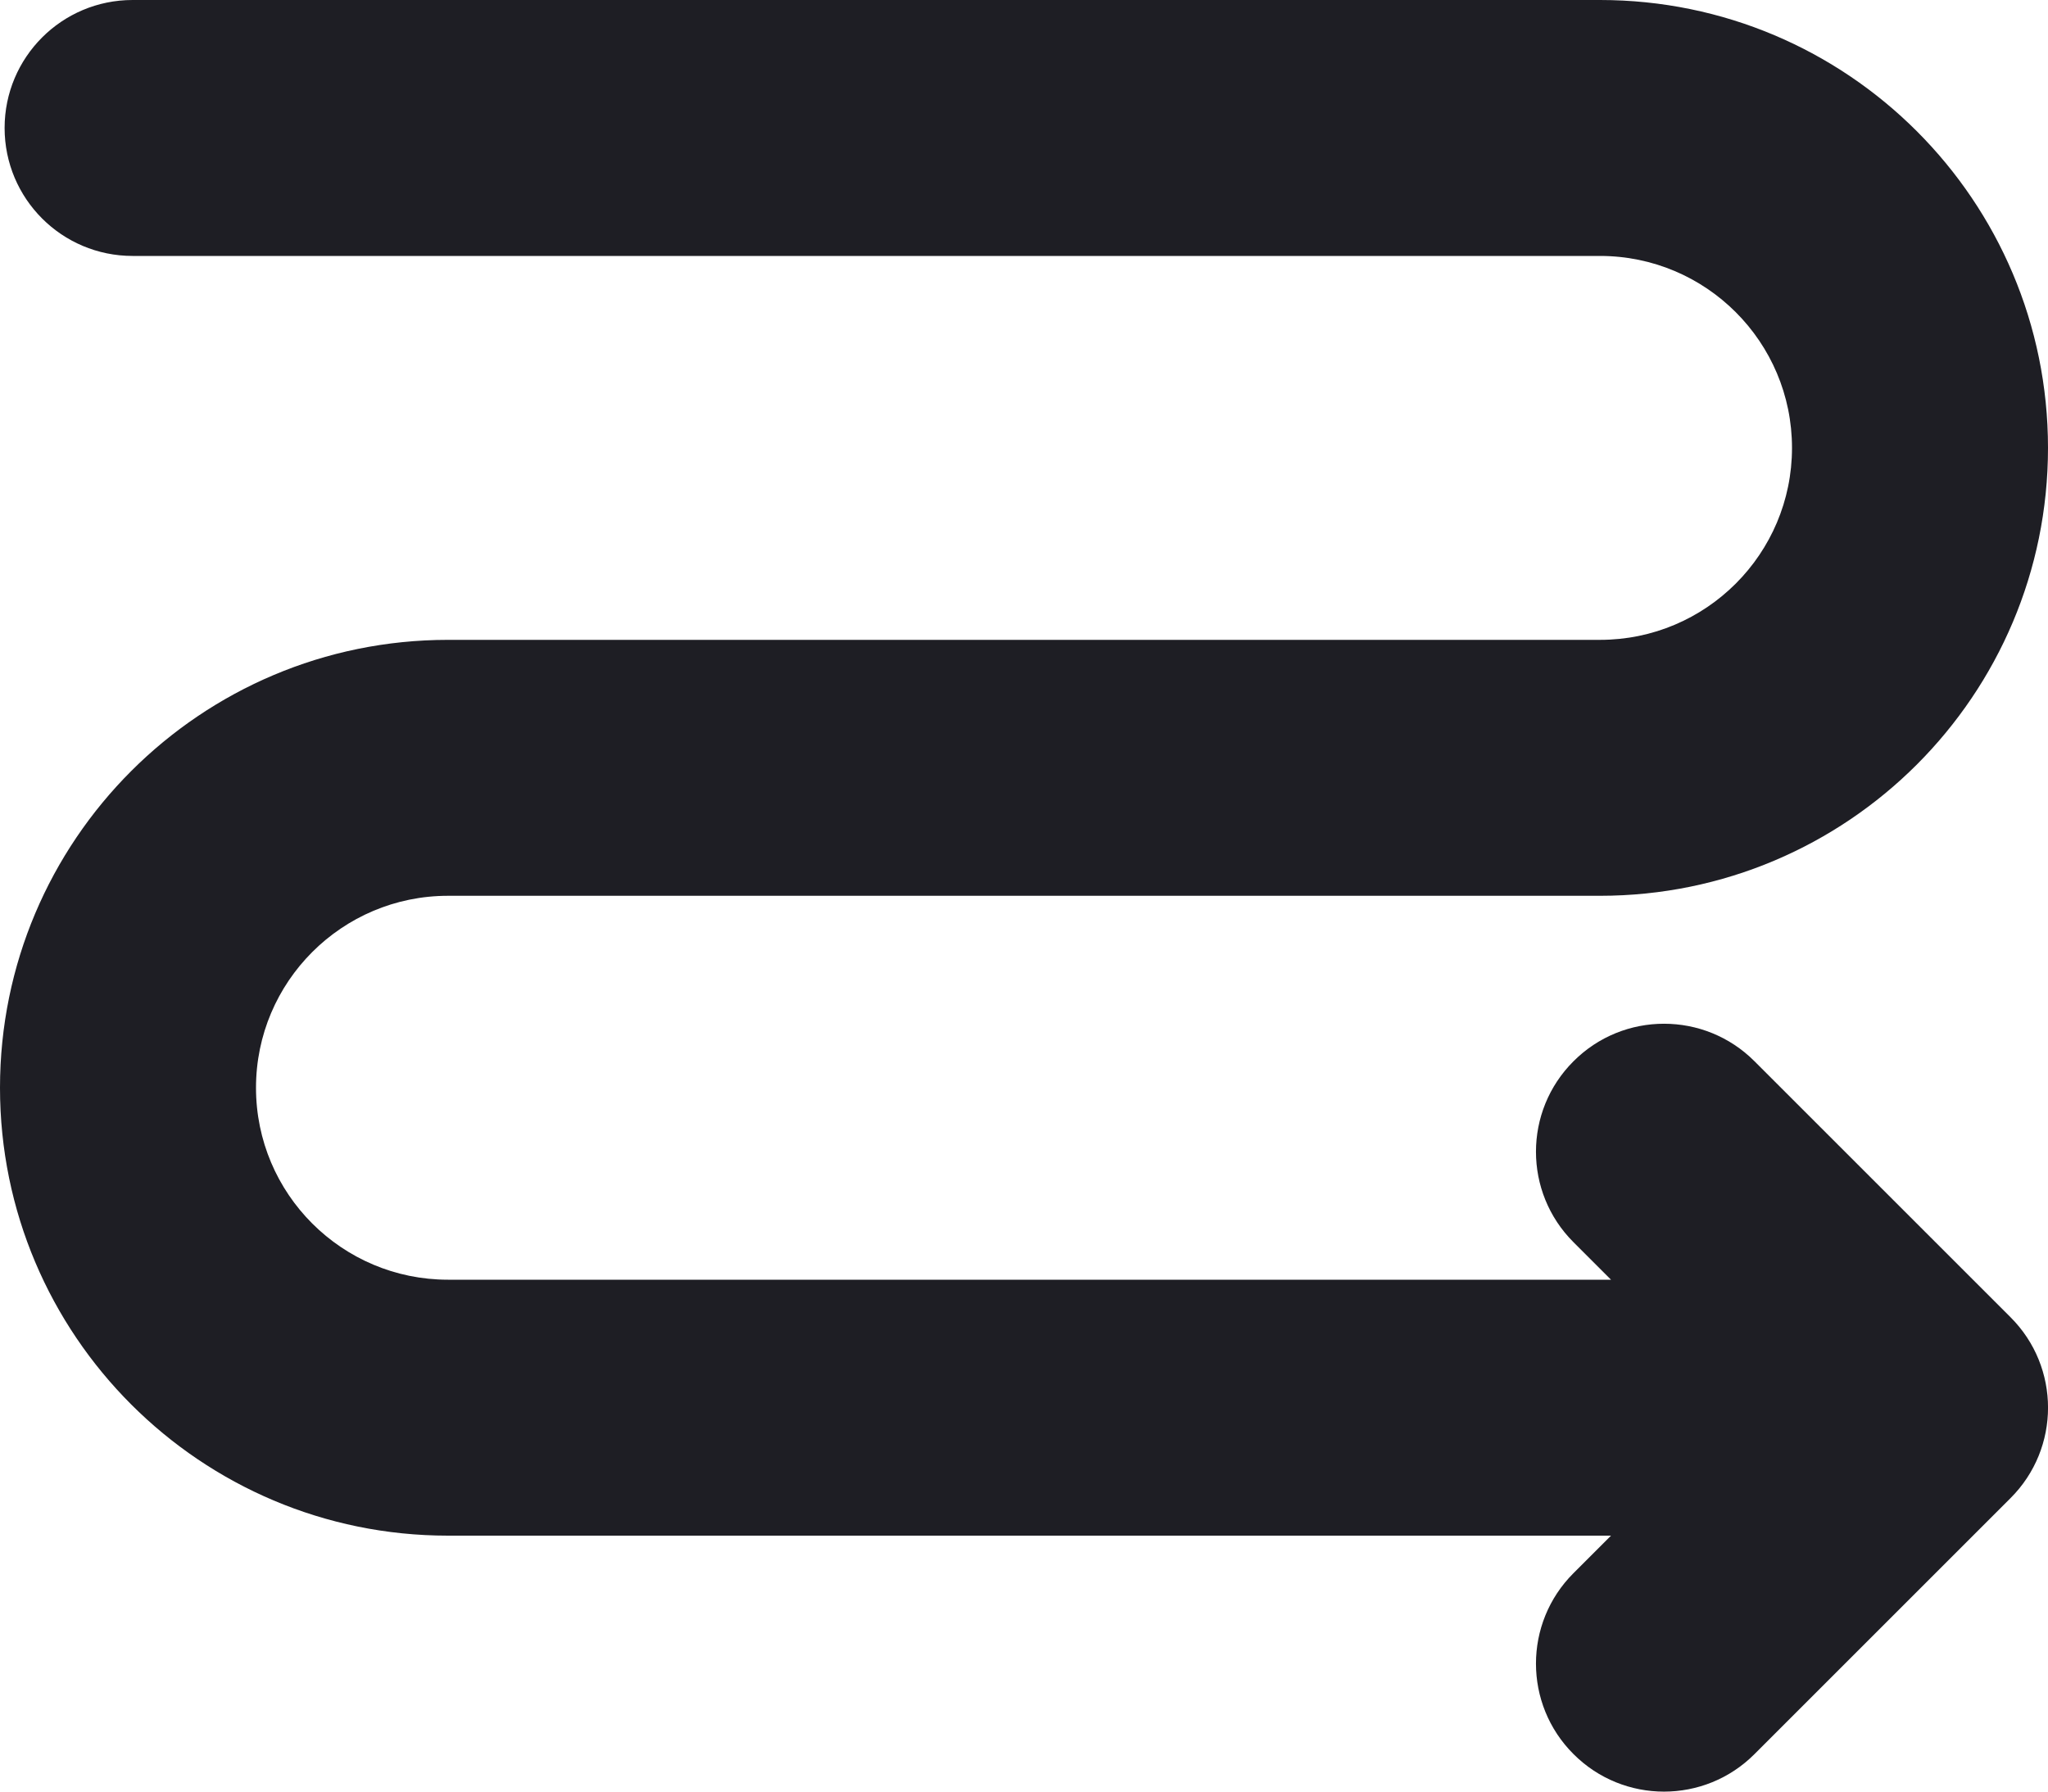 <svg id="meteor-icon-kit__regular-wrap-s" viewBox="0 0 16 14" fill="none" xmlns="http://www.w3.org/2000/svg"><path fill-rule="evenodd" clip-rule="evenodd" d="M12.586 10L12.293 9.707C11.902 9.317 11.902 8.683 12.293 8.293C12.683 7.902 13.317 7.902 13.707 8.293L15.707 10.293C16.098 10.683 16.098 11.317 15.707 11.707L13.707 13.707C13.317 14.098 12.683 14.098 12.293 13.707C11.902 13.317 11.902 12.683 12.293 12.293L12.586 12H3.5C1.567 12 0 10.433 0 8.5C0 6.567 1.567 5 3.5 5H12.5C13.328 5 14 4.328 14 3.5C14 2.672 13.328 2 12.5 2H1.036C0.483 2 0.036 1.552 0.036 1C0.036 0.448 0.483 0 1.036 0H12.5C14.433 0 16 1.567 16 3.5C16 5.433 14.433 7 12.5 7H3.5C2.672 7 2 7.672 2 8.5C2 9.329 2.672 10 3.5 10H12.586z" fill="#1E1E24"/></svg>